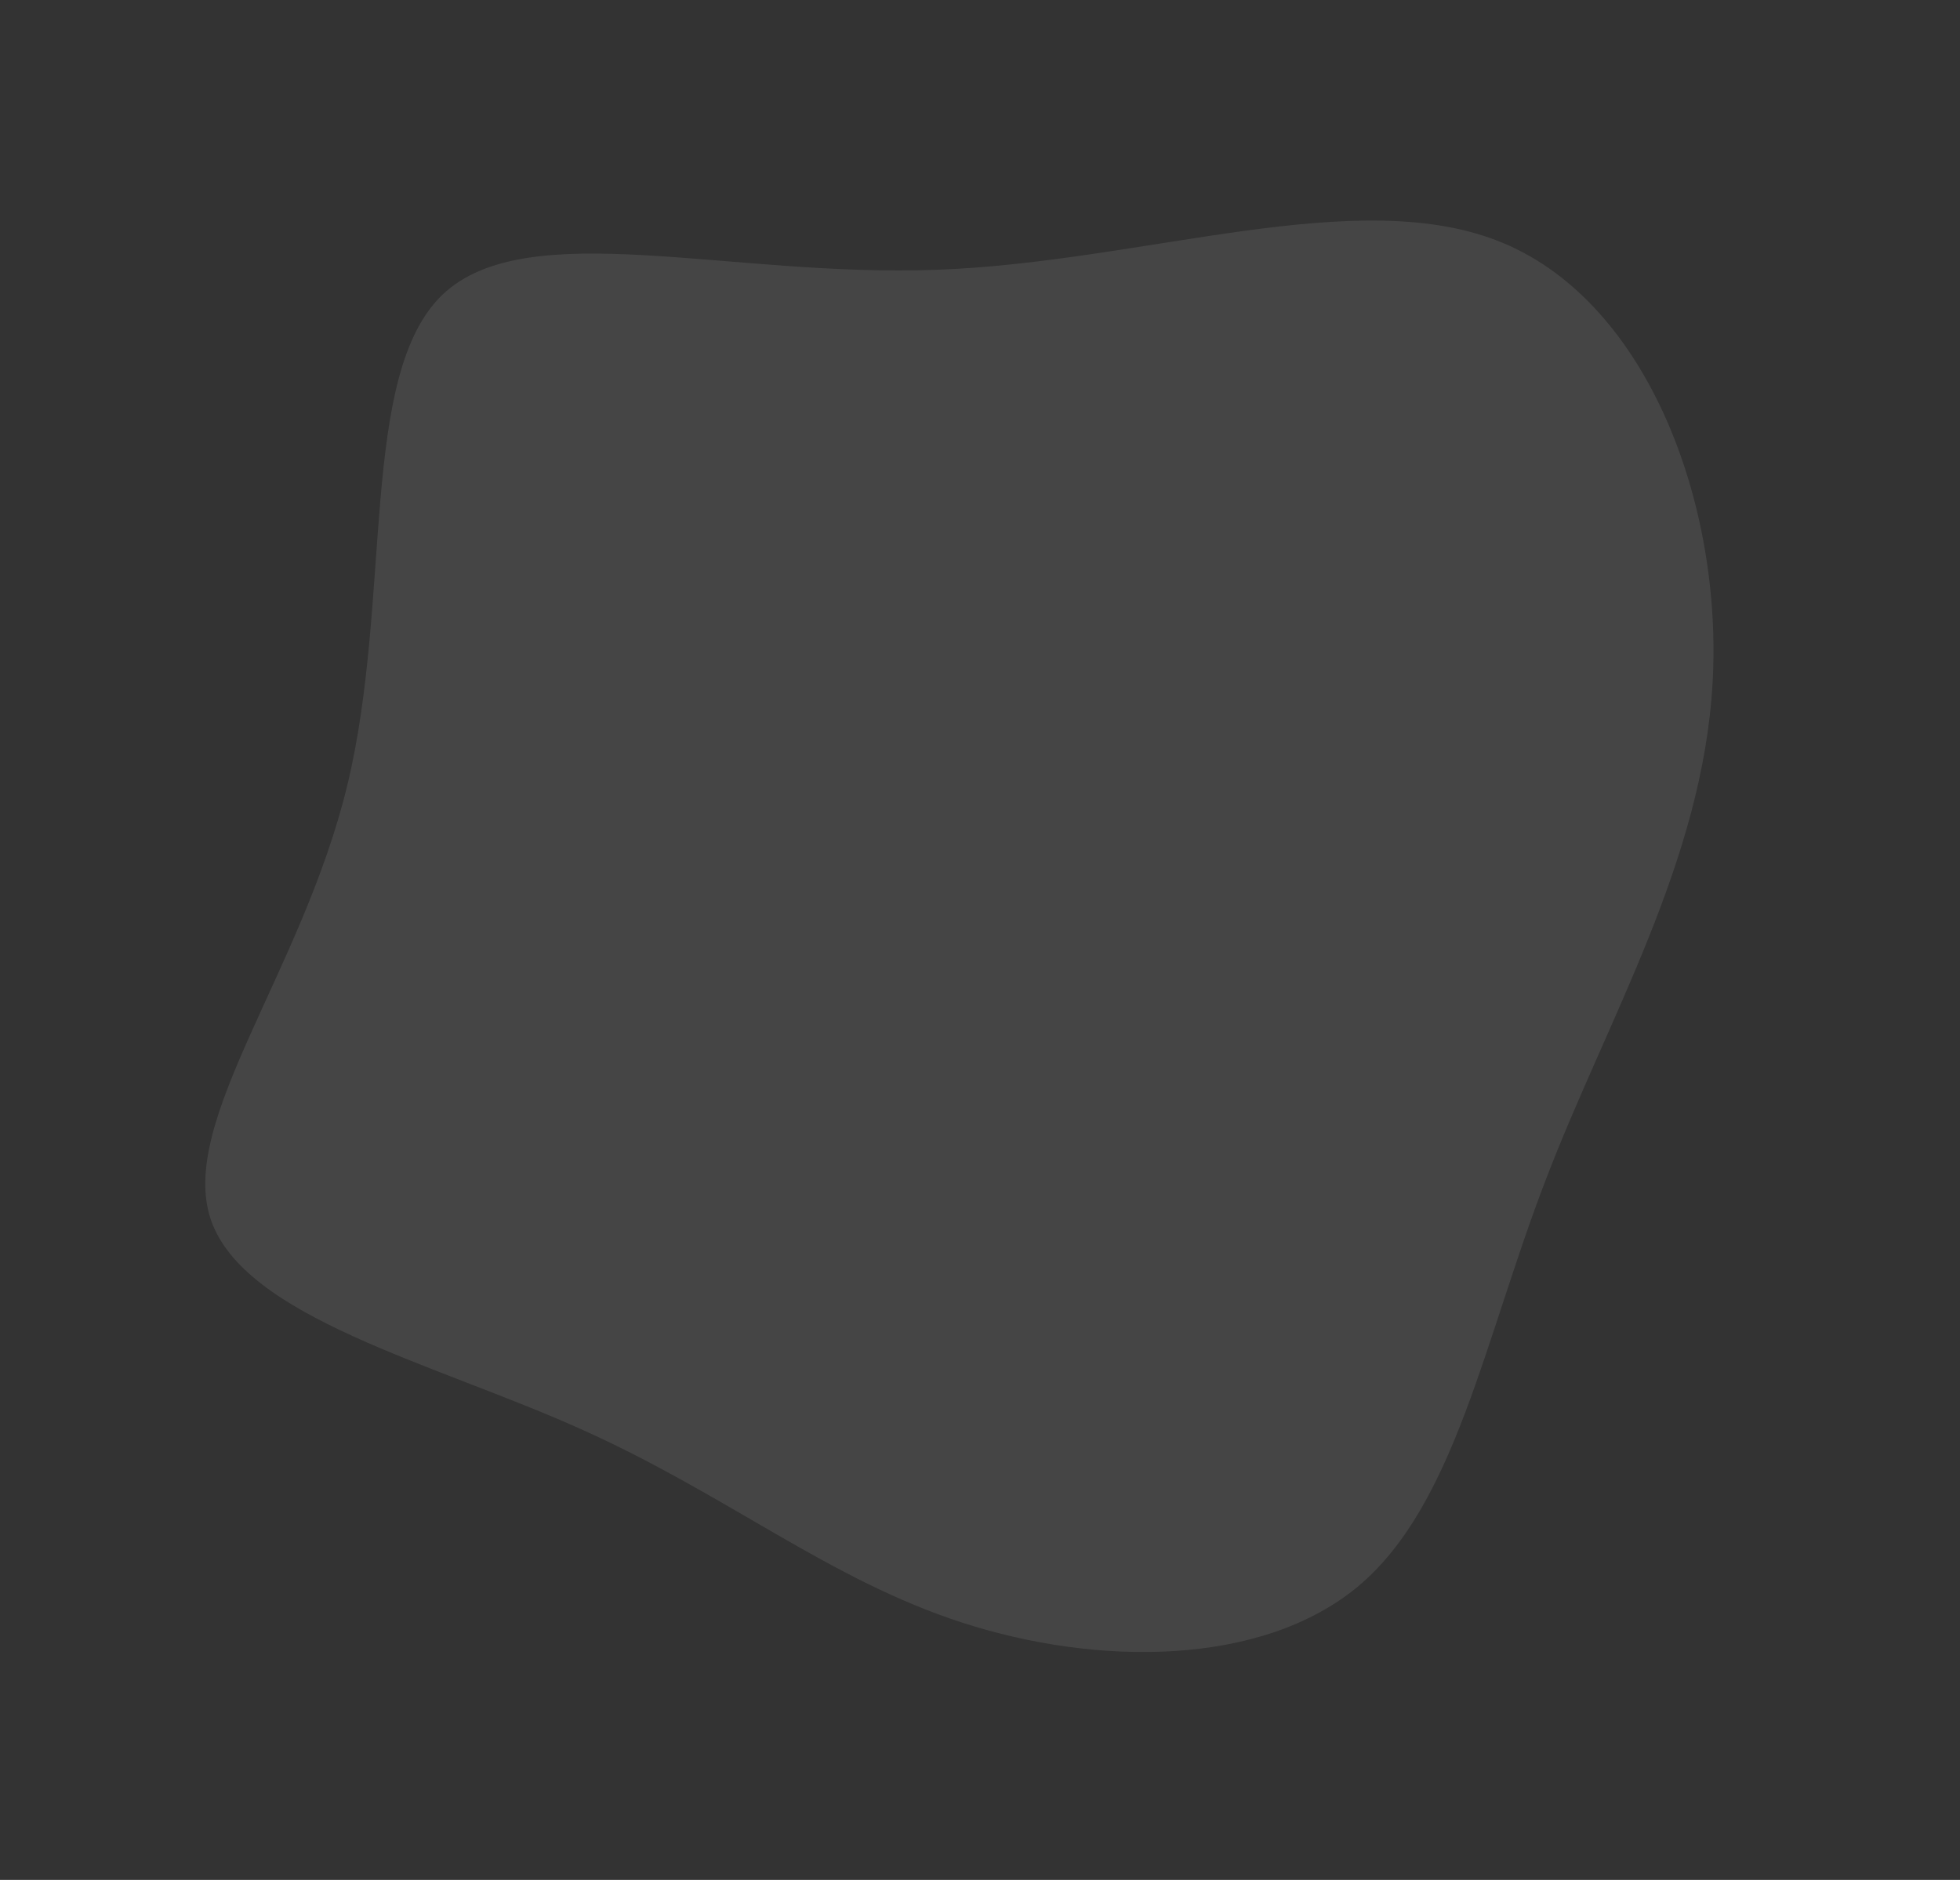 <?xml version="1.0" encoding="UTF-8" standalone="no"?>
<!DOCTYPE svg PUBLIC "-//W3C//DTD SVG 1.1//EN" "http://www.w3.org/Graphics/SVG/1.1/DTD/svg11.dtd">
<svg width="100%" height="100%" viewBox="0 0 465 446" version="1.1" xmlns="http://www.w3.org/2000/svg" xmlns:xlink="http://www.w3.org/1999/xlink" xml:space="preserve" xmlns:serif="http://www.serif.com/" style="fill-rule:evenodd;clip-rule:evenodd;stroke-linejoin:round;stroke-miterlimit:2;">
    <rect x="0" y="0" width="465" height="446" fill="#333333" stroke="none"/>
    <g transform="matrix(1,0,0,1,-79,-66)">
        <path d="M435.7,123.7C470,138.1 487.7,185.7 485.3,228C482.9,270.4 460.4,307.6 445.8,345.7C431.1,383.8 424.3,422.8 401.4,442.2C378.4,461.5 339.2,461.3 307.4,451C275.7,440.8 251.4,420.5 216.7,405C182,389.4 136.9,378.6 129,355.3C121.2,332.1 150.7,296.6 161.4,252.3C172.1,208 164.1,154.9 184,135.9C204,116.9 252,131.9 301.4,130C350.7,128.2 401.5,109.3 435.7,123.7Z" style="fill:white;fill-opacity:0.09;fill-rule:nonzero;"/>
    </g>
</svg>
